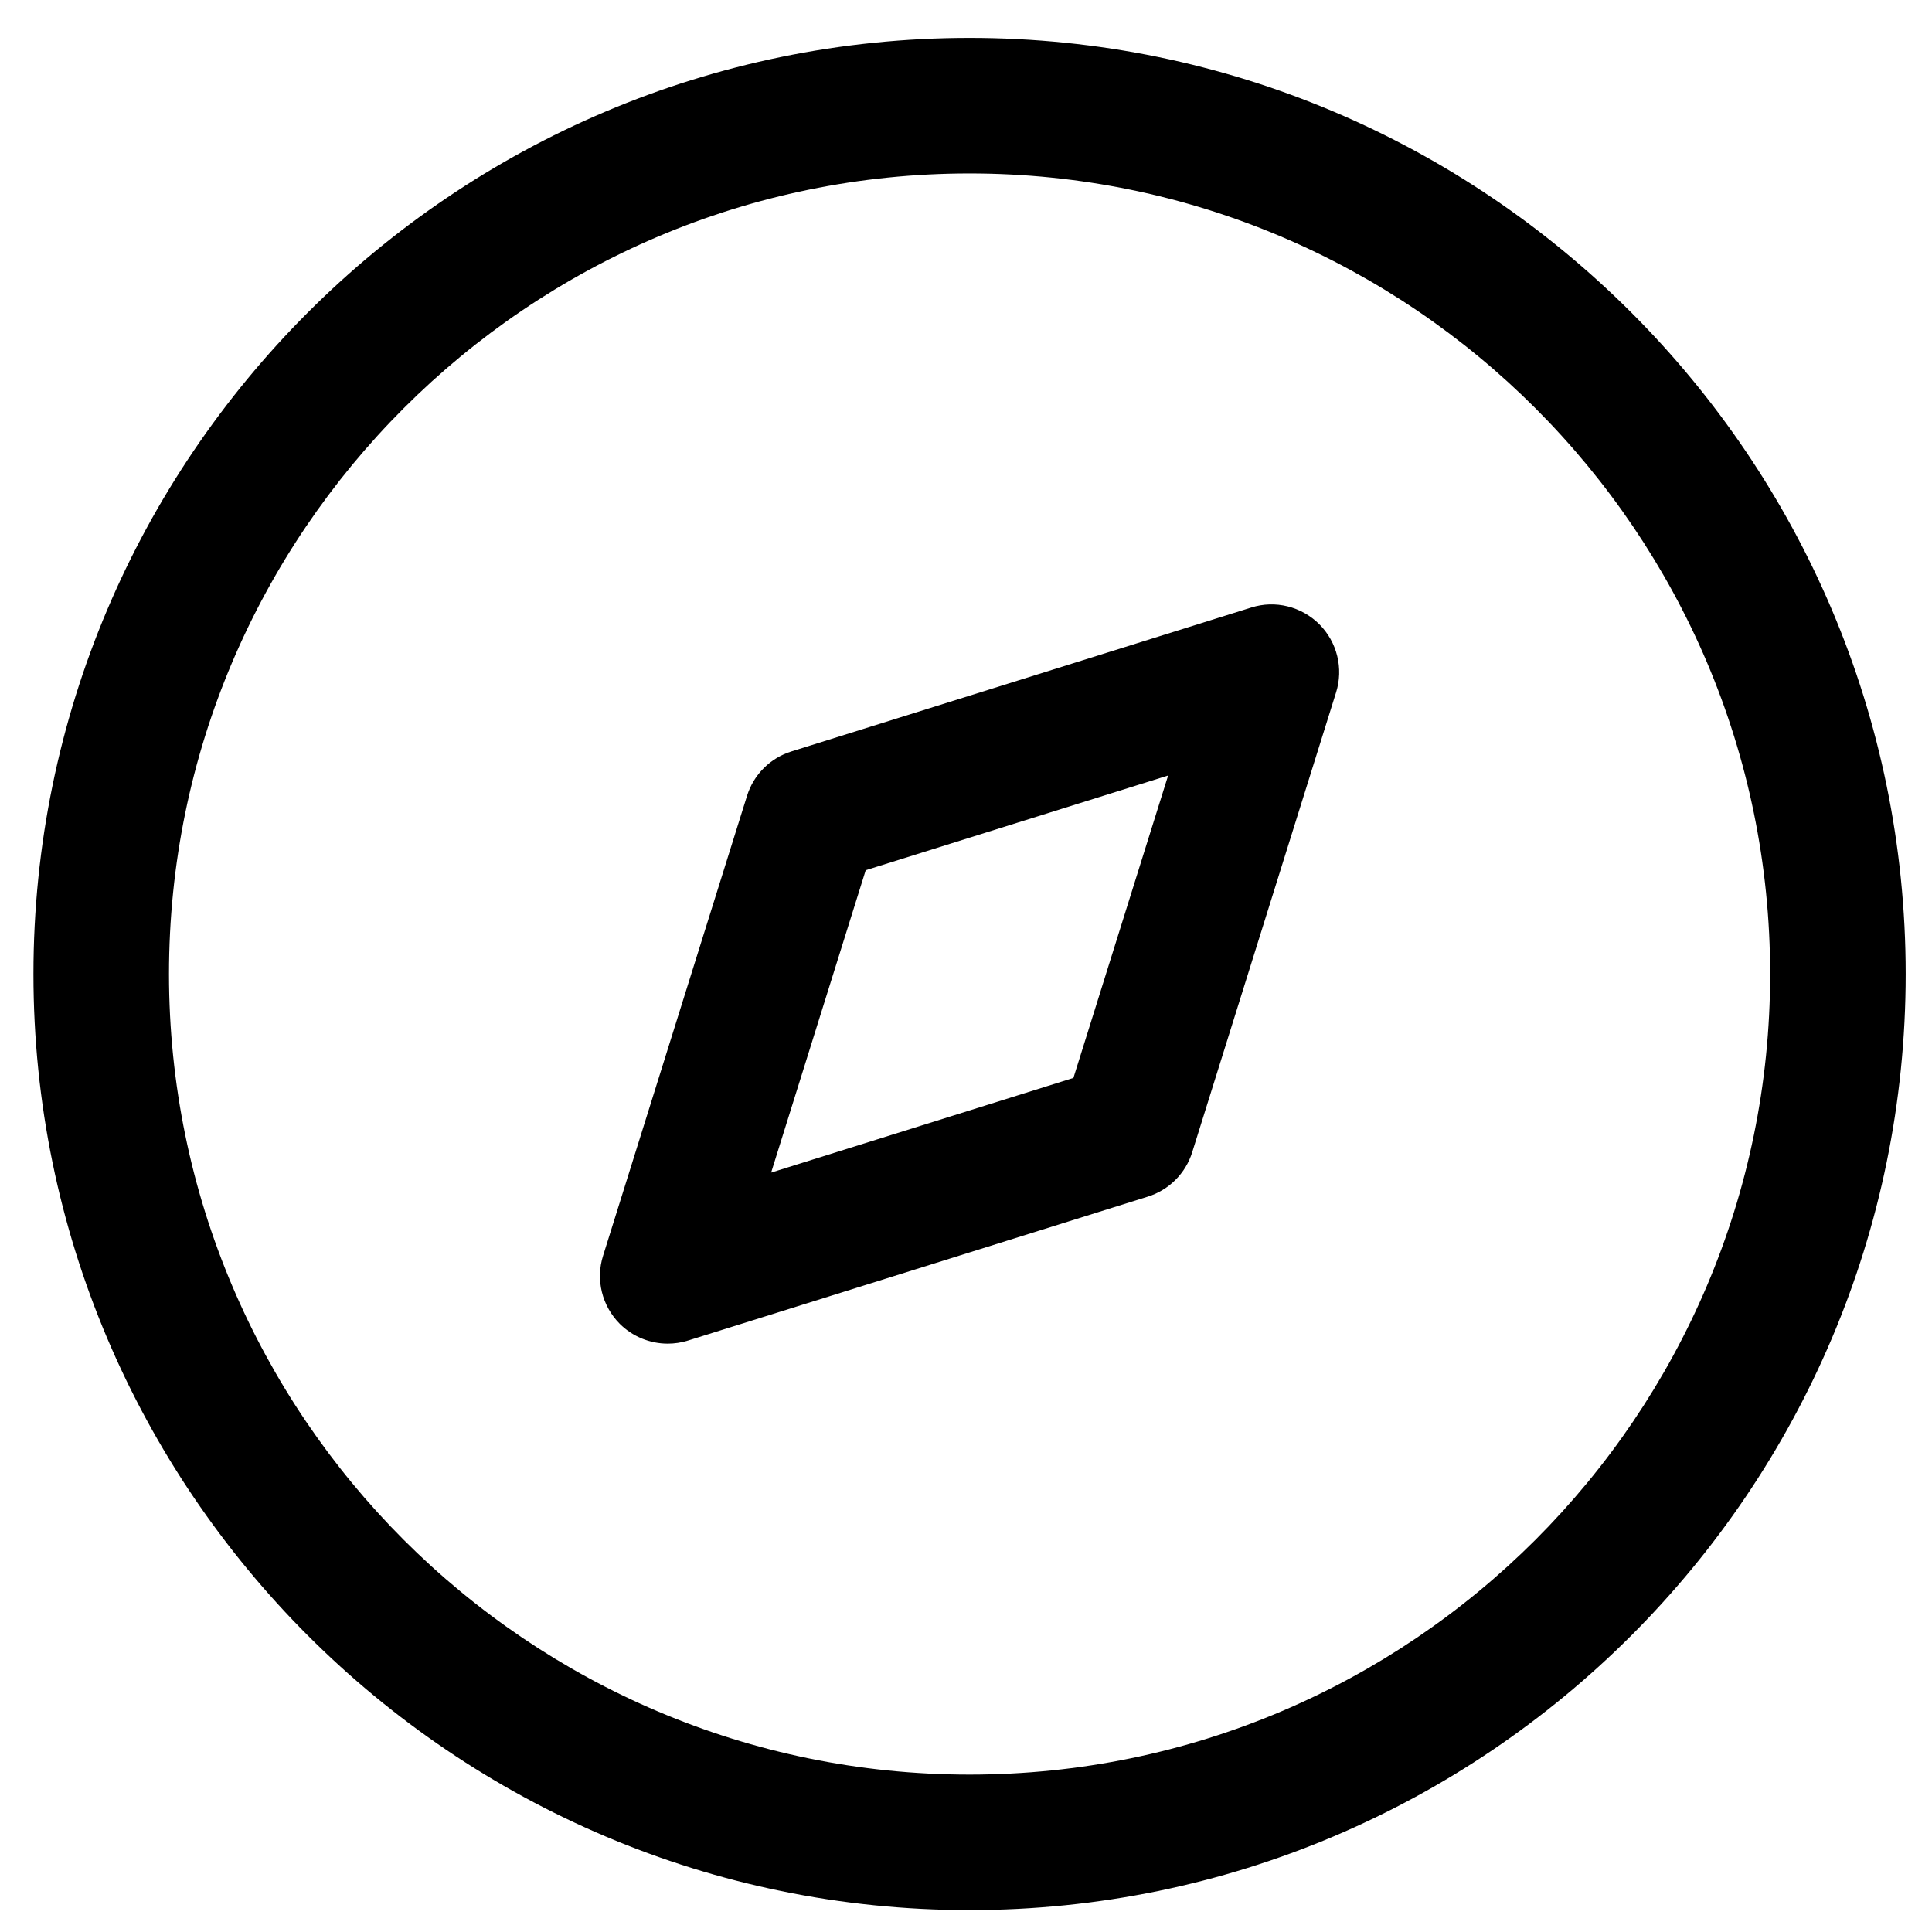 <svg width="45" height="45" viewBox="0 0 45 45" fill="none" xmlns="http://www.w3.org/2000/svg">
<path fill-rule="evenodd" clip-rule="evenodd" d="M22.583 0.883C34.605 0.883 44.387 10.664 44.387 22.687C44.387 34.709 34.605 44.49 22.583 44.49C10.56 44.49 0.779 34.709 0.779 22.687C0.779 10.664 10.56 0.883 22.583 0.883ZM22.583 4.04C12.301 4.04 3.936 12.407 3.936 22.687C3.936 32.969 12.301 41.334 22.583 41.334C32.865 41.334 41.23 32.969 41.23 22.687C41.23 12.407 32.865 4.04 22.583 4.04ZM30.73 14.54C31.145 14.957 31.296 15.569 31.12 16.127L27.769 26.837C27.616 27.331 27.227 27.718 26.734 27.872L16.025 31.224C15.869 31.273 15.709 31.296 15.553 31.296C15.141 31.296 14.737 31.134 14.436 30.835C14.021 30.418 13.87 29.806 14.047 29.248L17.399 18.539C17.553 18.042 17.94 17.657 18.432 17.503L29.142 14.151C29.703 13.972 30.314 14.126 30.73 14.54ZM27.208 18.063L20.164 20.269L17.961 27.312L25.002 25.107L27.208 18.063Z" fill="black"/>
</svg>
